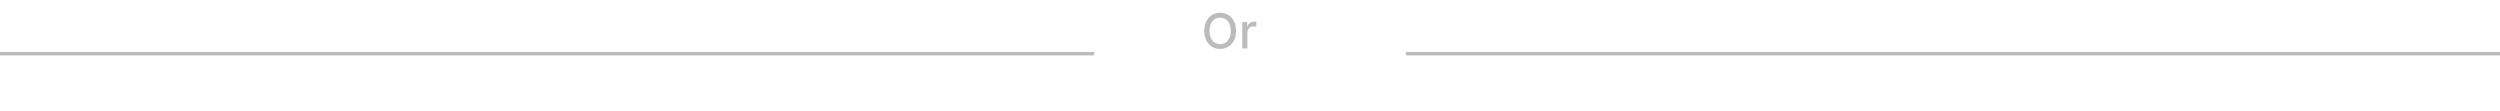 <svg width="722" height="32" viewBox="0 0 722 32" fill="none" xmlns="http://www.w3.org/2000/svg">
<line y1="15.5" x2="316" y2="15.5" stroke="#1D1E24" stroke-opacity="0.3"/>
<path d="M356.963 8.909C356.963 9.996 356.764 10.931 356.366 11.713C355.969 12.492 355.424 13.092 354.731 13.513C354.041 13.93 353.258 14.139 352.379 14.139C351.498 14.139 350.71 13.93 350.018 13.513C349.328 13.092 348.785 12.49 348.387 11.708C347.989 10.926 347.79 9.993 347.79 8.909C347.79 7.822 347.989 6.889 348.387 6.11C348.785 5.328 349.328 4.728 350.018 4.31C350.71 3.889 351.498 3.679 352.379 3.679C353.258 3.679 354.041 3.889 354.731 4.31C355.424 4.728 355.969 5.328 356.366 6.11C356.764 6.889 356.963 7.822 356.963 8.909ZM355.442 8.909C355.442 8.08 355.308 7.383 355.039 6.816C354.774 6.246 354.409 5.815 353.945 5.523C353.485 5.228 352.963 5.081 352.379 5.081C351.793 5.081 351.269 5.228 350.808 5.523C350.348 5.815 349.983 6.246 349.714 6.816C349.449 7.383 349.317 8.08 349.317 8.909C349.317 9.738 349.449 10.437 349.714 11.007C349.983 11.574 350.348 12.005 350.808 12.3C351.269 12.591 351.793 12.737 352.379 12.737C352.963 12.737 353.485 12.591 353.945 12.3C354.409 12.005 354.774 11.574 355.039 11.007C355.308 10.437 355.442 9.738 355.442 8.909ZM358.759 14V6.364H360.196V7.577H360.275C360.415 7.166 360.66 6.843 361.011 6.607C361.366 6.369 361.767 6.249 362.214 6.249C362.307 6.249 362.416 6.253 362.542 6.259C362.672 6.266 362.773 6.274 362.846 6.284V7.706C362.786 7.689 362.68 7.671 362.528 7.651C362.375 7.628 362.223 7.616 362.07 7.616C361.719 7.616 361.406 7.691 361.131 7.84C360.859 7.986 360.643 8.19 360.484 8.452C360.325 8.71 360.246 9.005 360.246 9.337V14H358.759Z" fill="#1D1E24" fill-opacity="0.3"/>
<line x1="406" y1="15.5" x2="722" y2="15.5" stroke="#1D1E24" stroke-opacity="0.3"/>
</svg>
